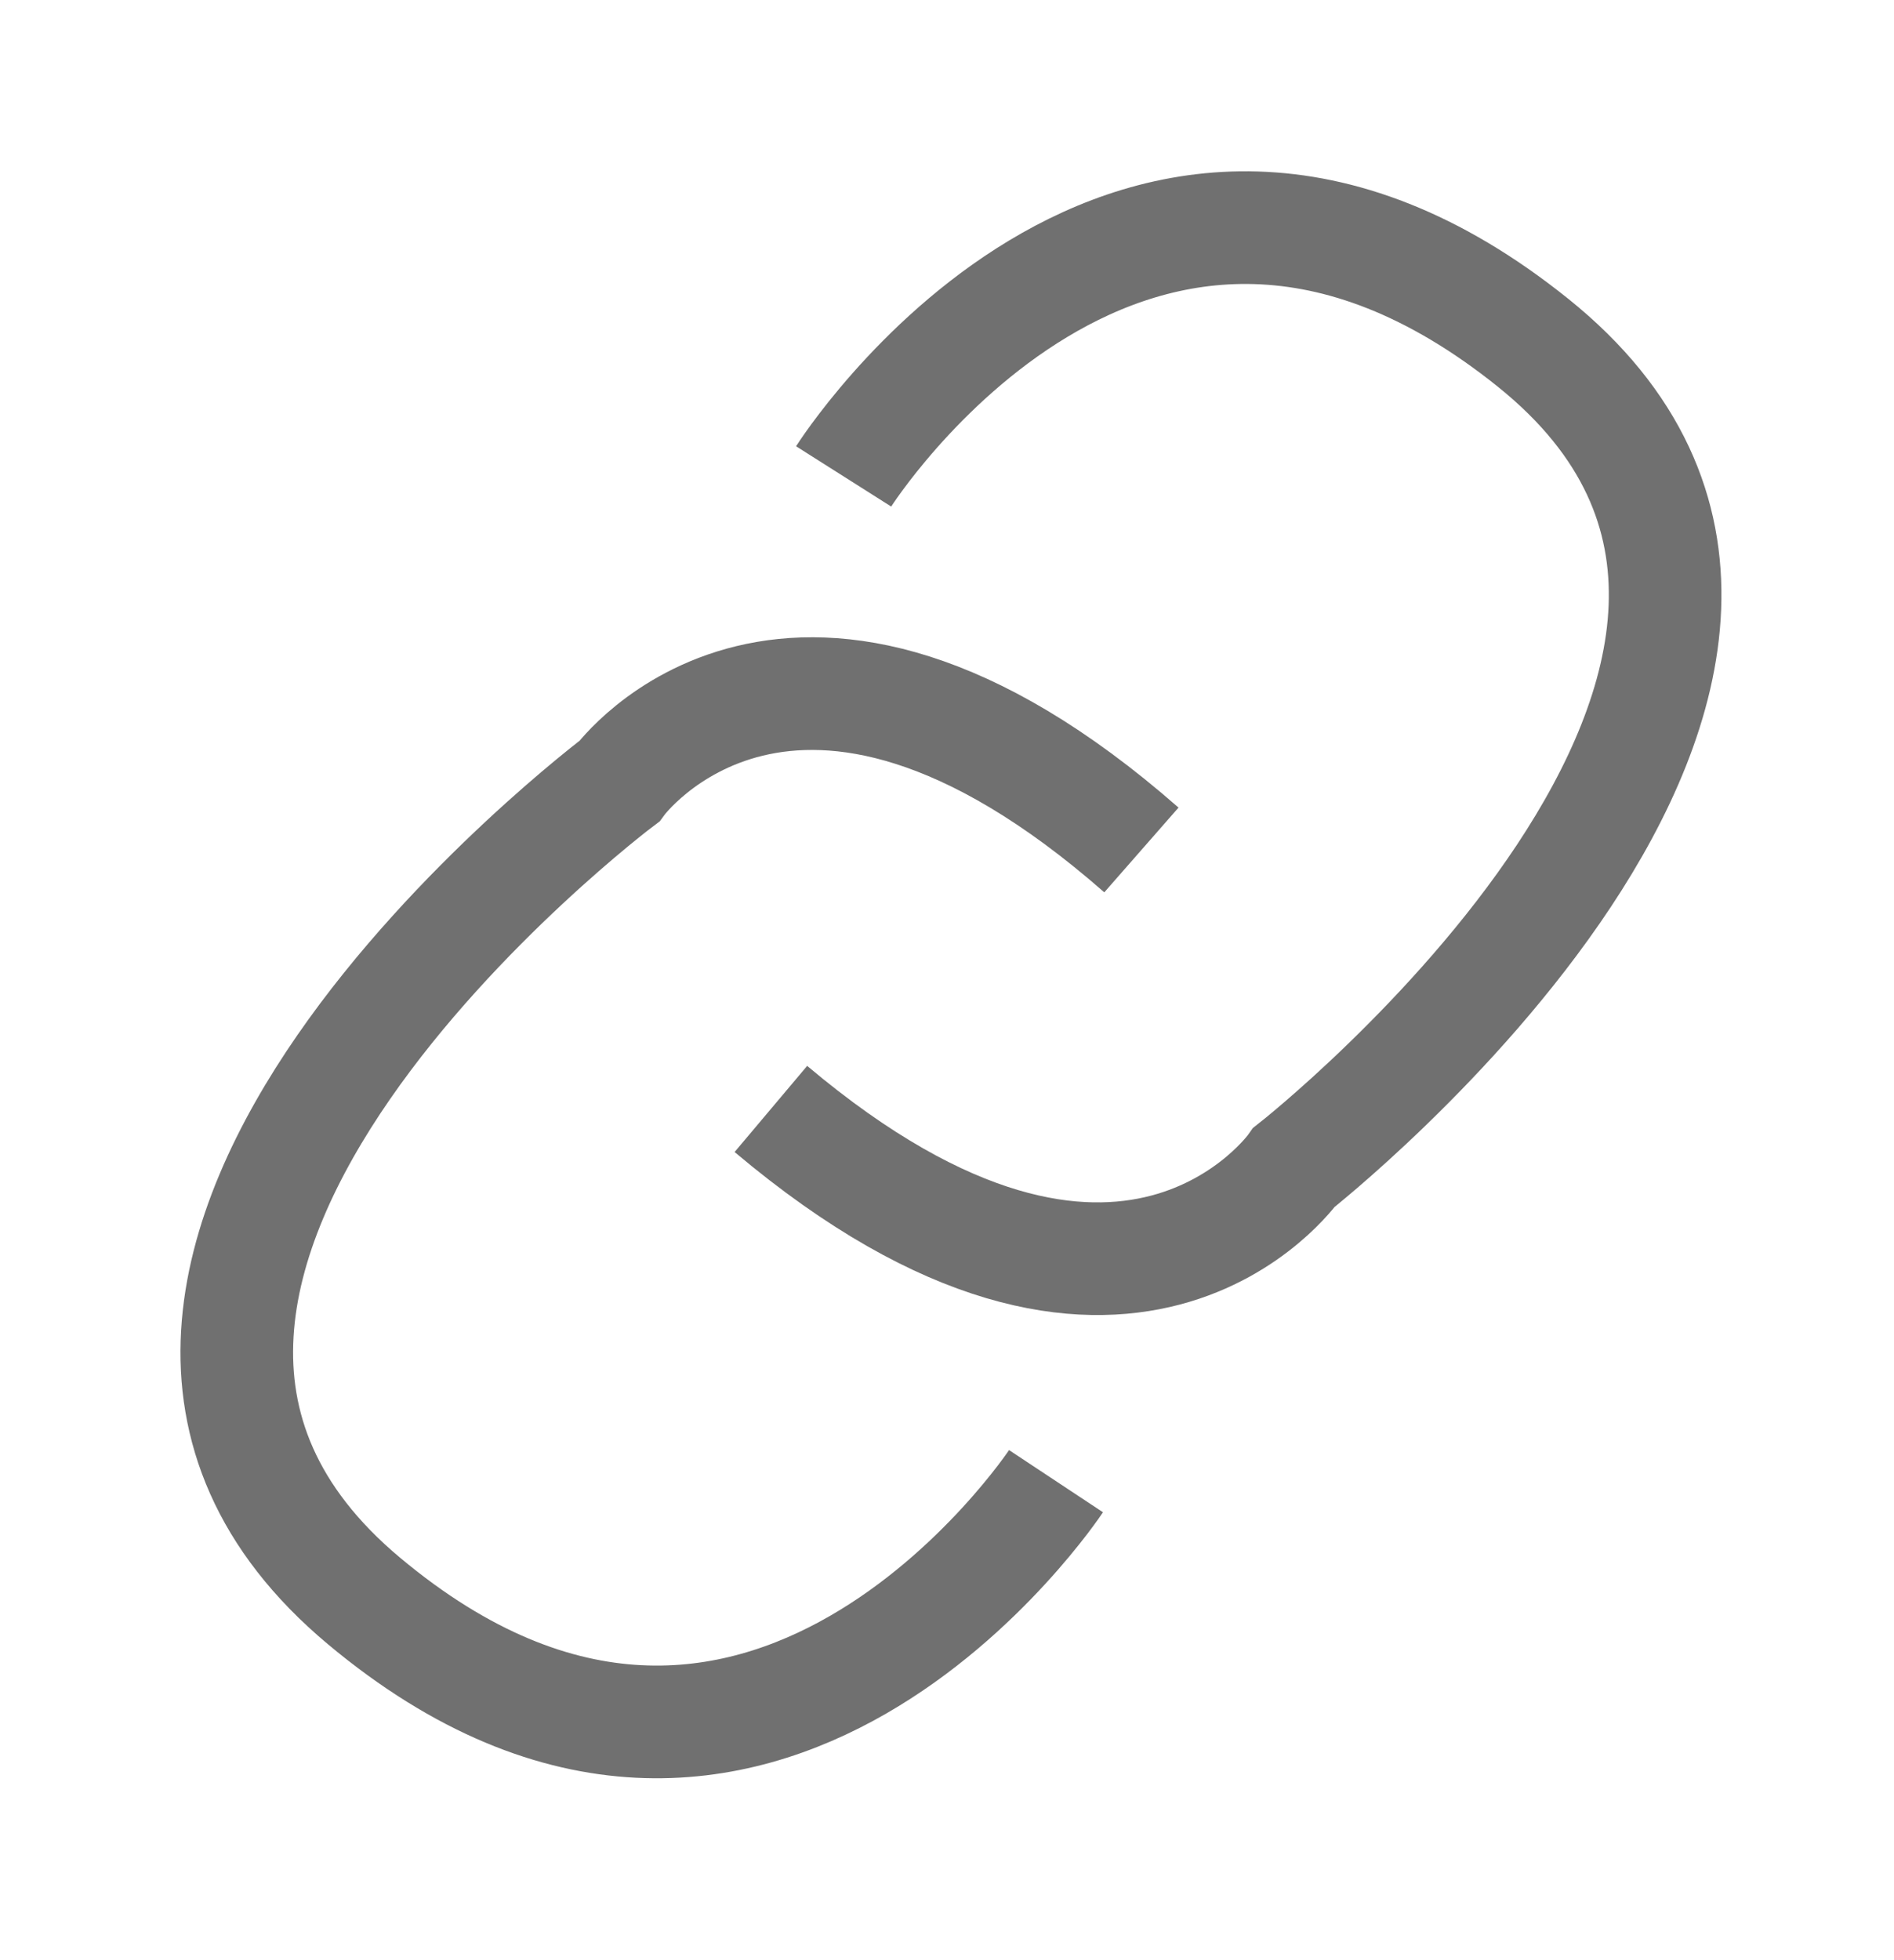 <svg xmlns="http://www.w3.org/2000/svg" xmlns:xlink="http://www.w3.org/1999/xlink" viewBox="0 0 16.82 17.399">
  <defs>
    <style>
      .cls-1 {
        fill: none;
        stroke: #707070;
      }

      .cls-2 {
        filter: url(#Path_29);
      }

      .cls-3 {
        filter: url(#Path_28);
      }
    </style>
    <filter id="Path_28" x="5.023" y="0" width="11.797" height="13.176" filterUnits="userSpaceOnUse">
      <feOffset dy="1" input="SourceAlpha"/>
      <feGaussianBlur stdDeviation="0.5" result="blur"/>
      <feFlood flood-opacity="0.161"/>
      <feComposite operator="in" in2="blur"/>
      <feComposite in="SourceGraphic"/>
    </filter>
    <filter id="Path_29" x="0" y="4.072" width="11.972" height="13.328" filterUnits="userSpaceOnUse">
      <feOffset dy="1" input="SourceAlpha"/>
      <feGaussianBlur stdDeviation="0.5" result="blur-2"/>
      <feFlood flood-opacity="0.161"/>
      <feComposite operator="in" in2="blur-2"/>
      <feComposite in="SourceGraphic"/>
    </filter>
  </defs>
  <g id="Group_51" data-name="Group 51" transform="translate(-69.85 -377.771)">
    <g class="cls-3" transform="matrix(1, 0, 0, 1, 69.85, 377.77)">
      <path id="Path_28-2" data-name="Path 28" class="cls-1" d="M4138.672,2360s2.563-4.045,6.123-1.186-2.122,7.318-2.122,7.318-1.5,2.135-4.647-.517" transform="translate(-4131.18 -2356.77)"/>
    </g>
    <g class="cls-2" transform="matrix(1, 0, 0, 1, 69.85, 377.77)">
      <path id="Path_29-2" data-name="Path 29" class="cls-1" d="M.646,2.208S3.208-1.837,6.769,1.023,4.647,8.341,4.647,8.341,3.151,10.476,0,7.824" transform="matrix(-1, -0.02, 0.02, -1, 9.98, 14.37)"/>
    </g>
  </g>
</svg>
